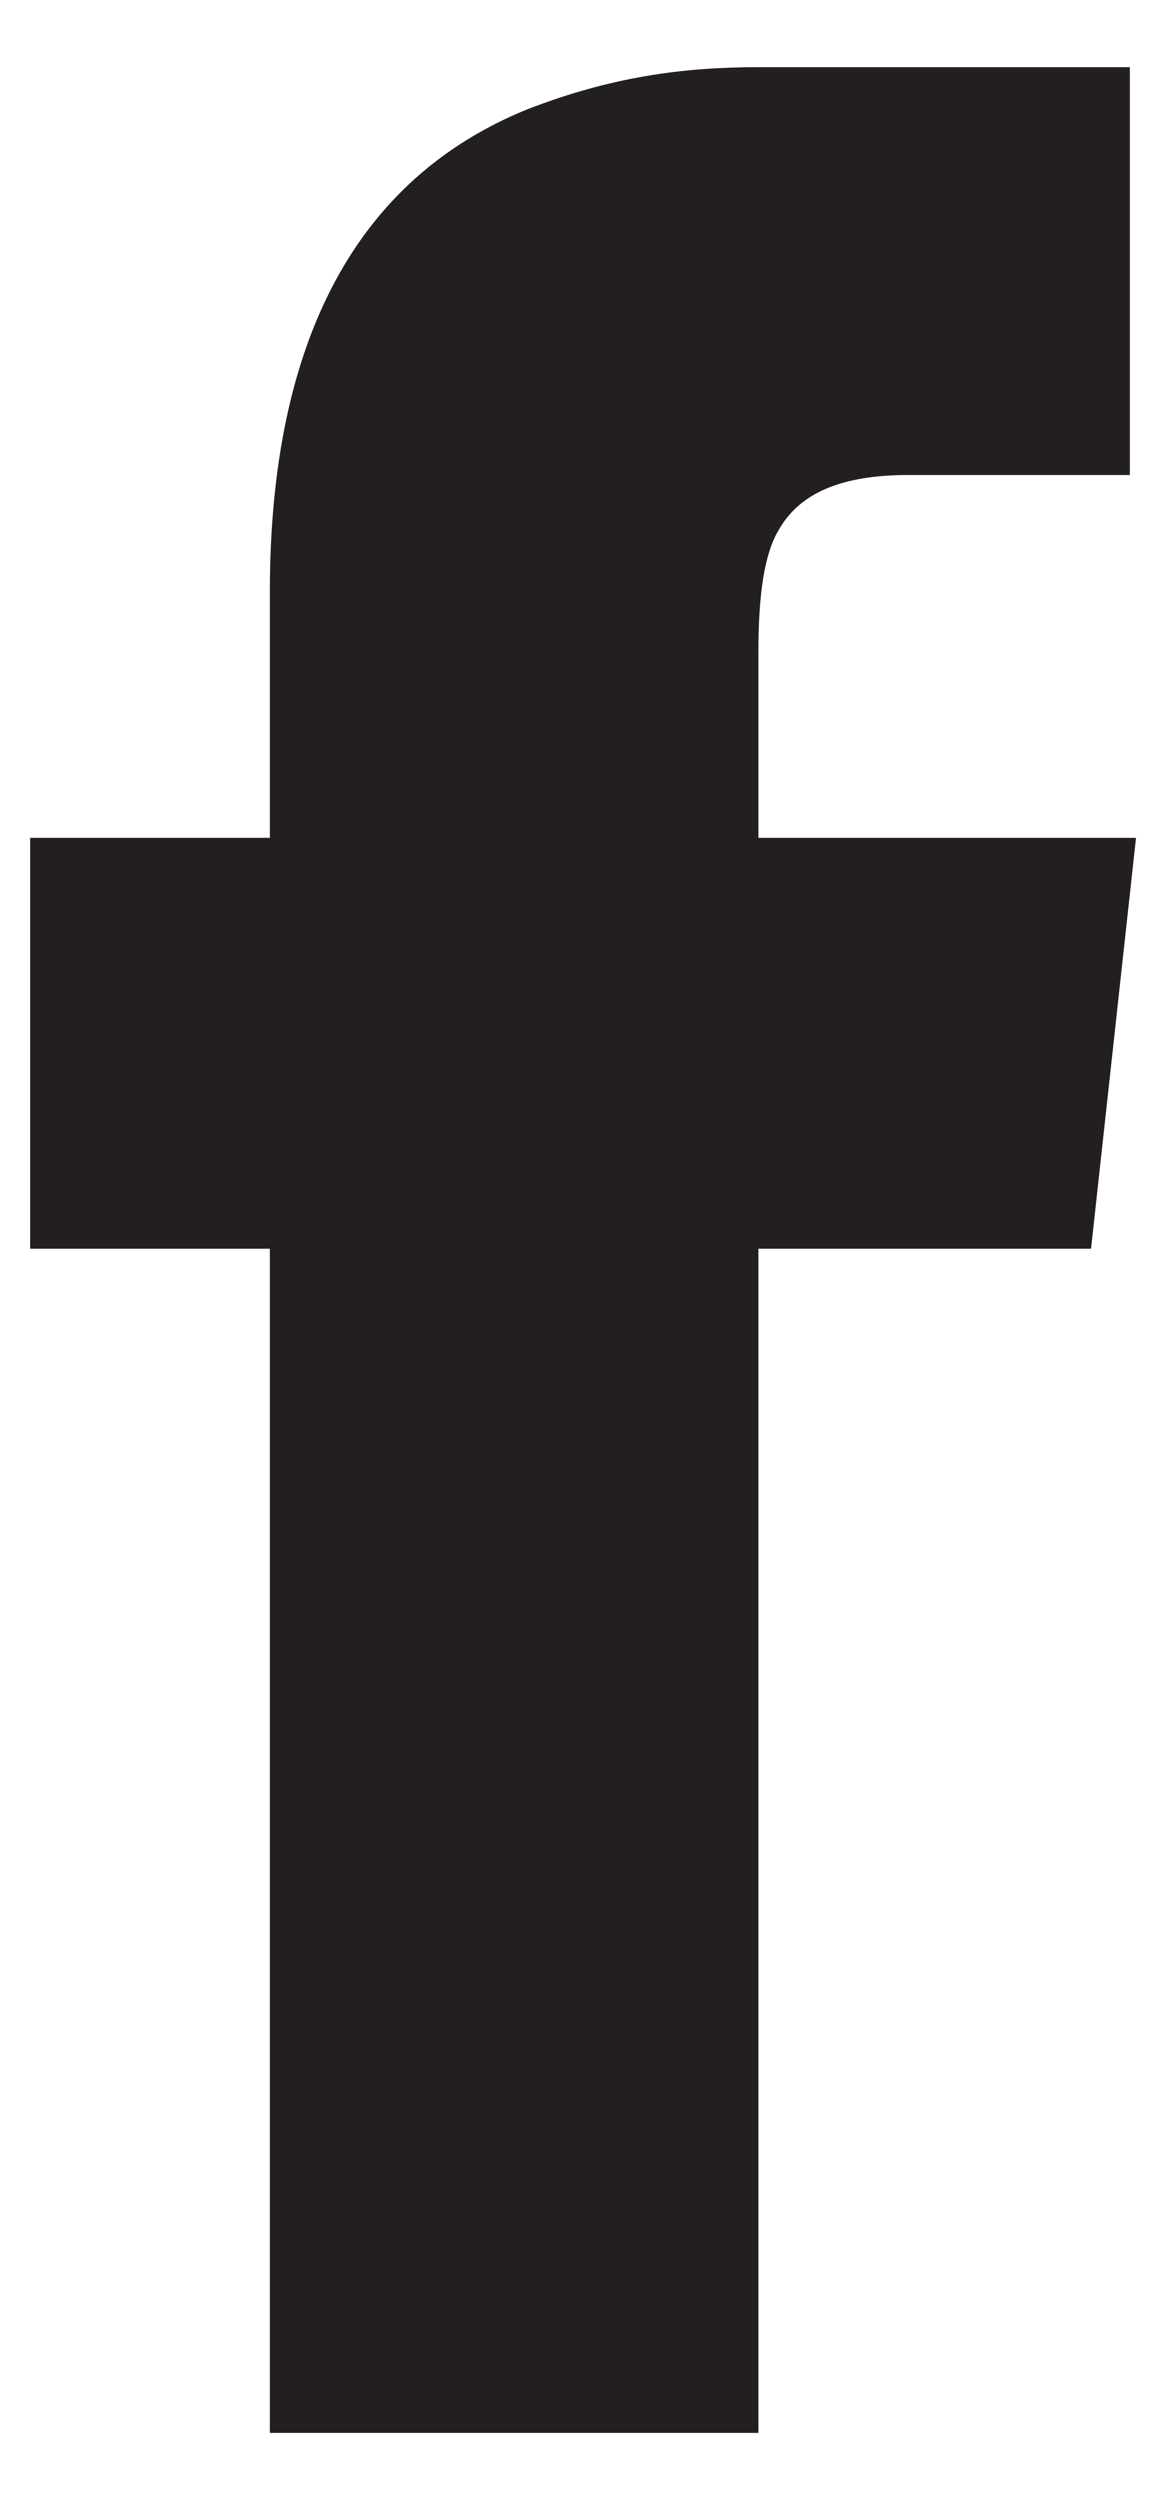 <?xml version="1.0" encoding="utf-8"?>
<!-- Generator: Adobe Illustrator 16.0.0, SVG Export Plug-In . SVG Version: 6.00 Build 0)  -->
<!DOCTYPE svg PUBLIC "-//W3C//DTD SVG 1.1//EN" "http://www.w3.org/Graphics/SVG/1.1/DTD/svg11.dtd">
<svg version="1.1" id="Layer_1" xmlns="http://www.w3.org/2000/svg" xmlns:xlink="http://www.w3.org/1999/xlink" x="0px" y="0px"
	 width="7px" height="15px" viewBox="0 0 7 15" enable-background="new 0 0 7 15" xml:space="preserve">
<g>
	<path fill="#221F1E" d="M6.783,0.402v2.448H5.452c-0.396,0-0.647,0.106-0.773,0.323C4.588,3.318,4.553,3.57,4.553,3.912v1.115
		h2.267L6.55,7.492H4.553v7.105H1.62V7.492H0.181V5.027H1.62V3.553c0-1.512,0.522-2.483,1.548-2.898
		c0.504-0.195,0.935-0.252,1.385-0.252H6.783z"/>
</g>
</svg>
